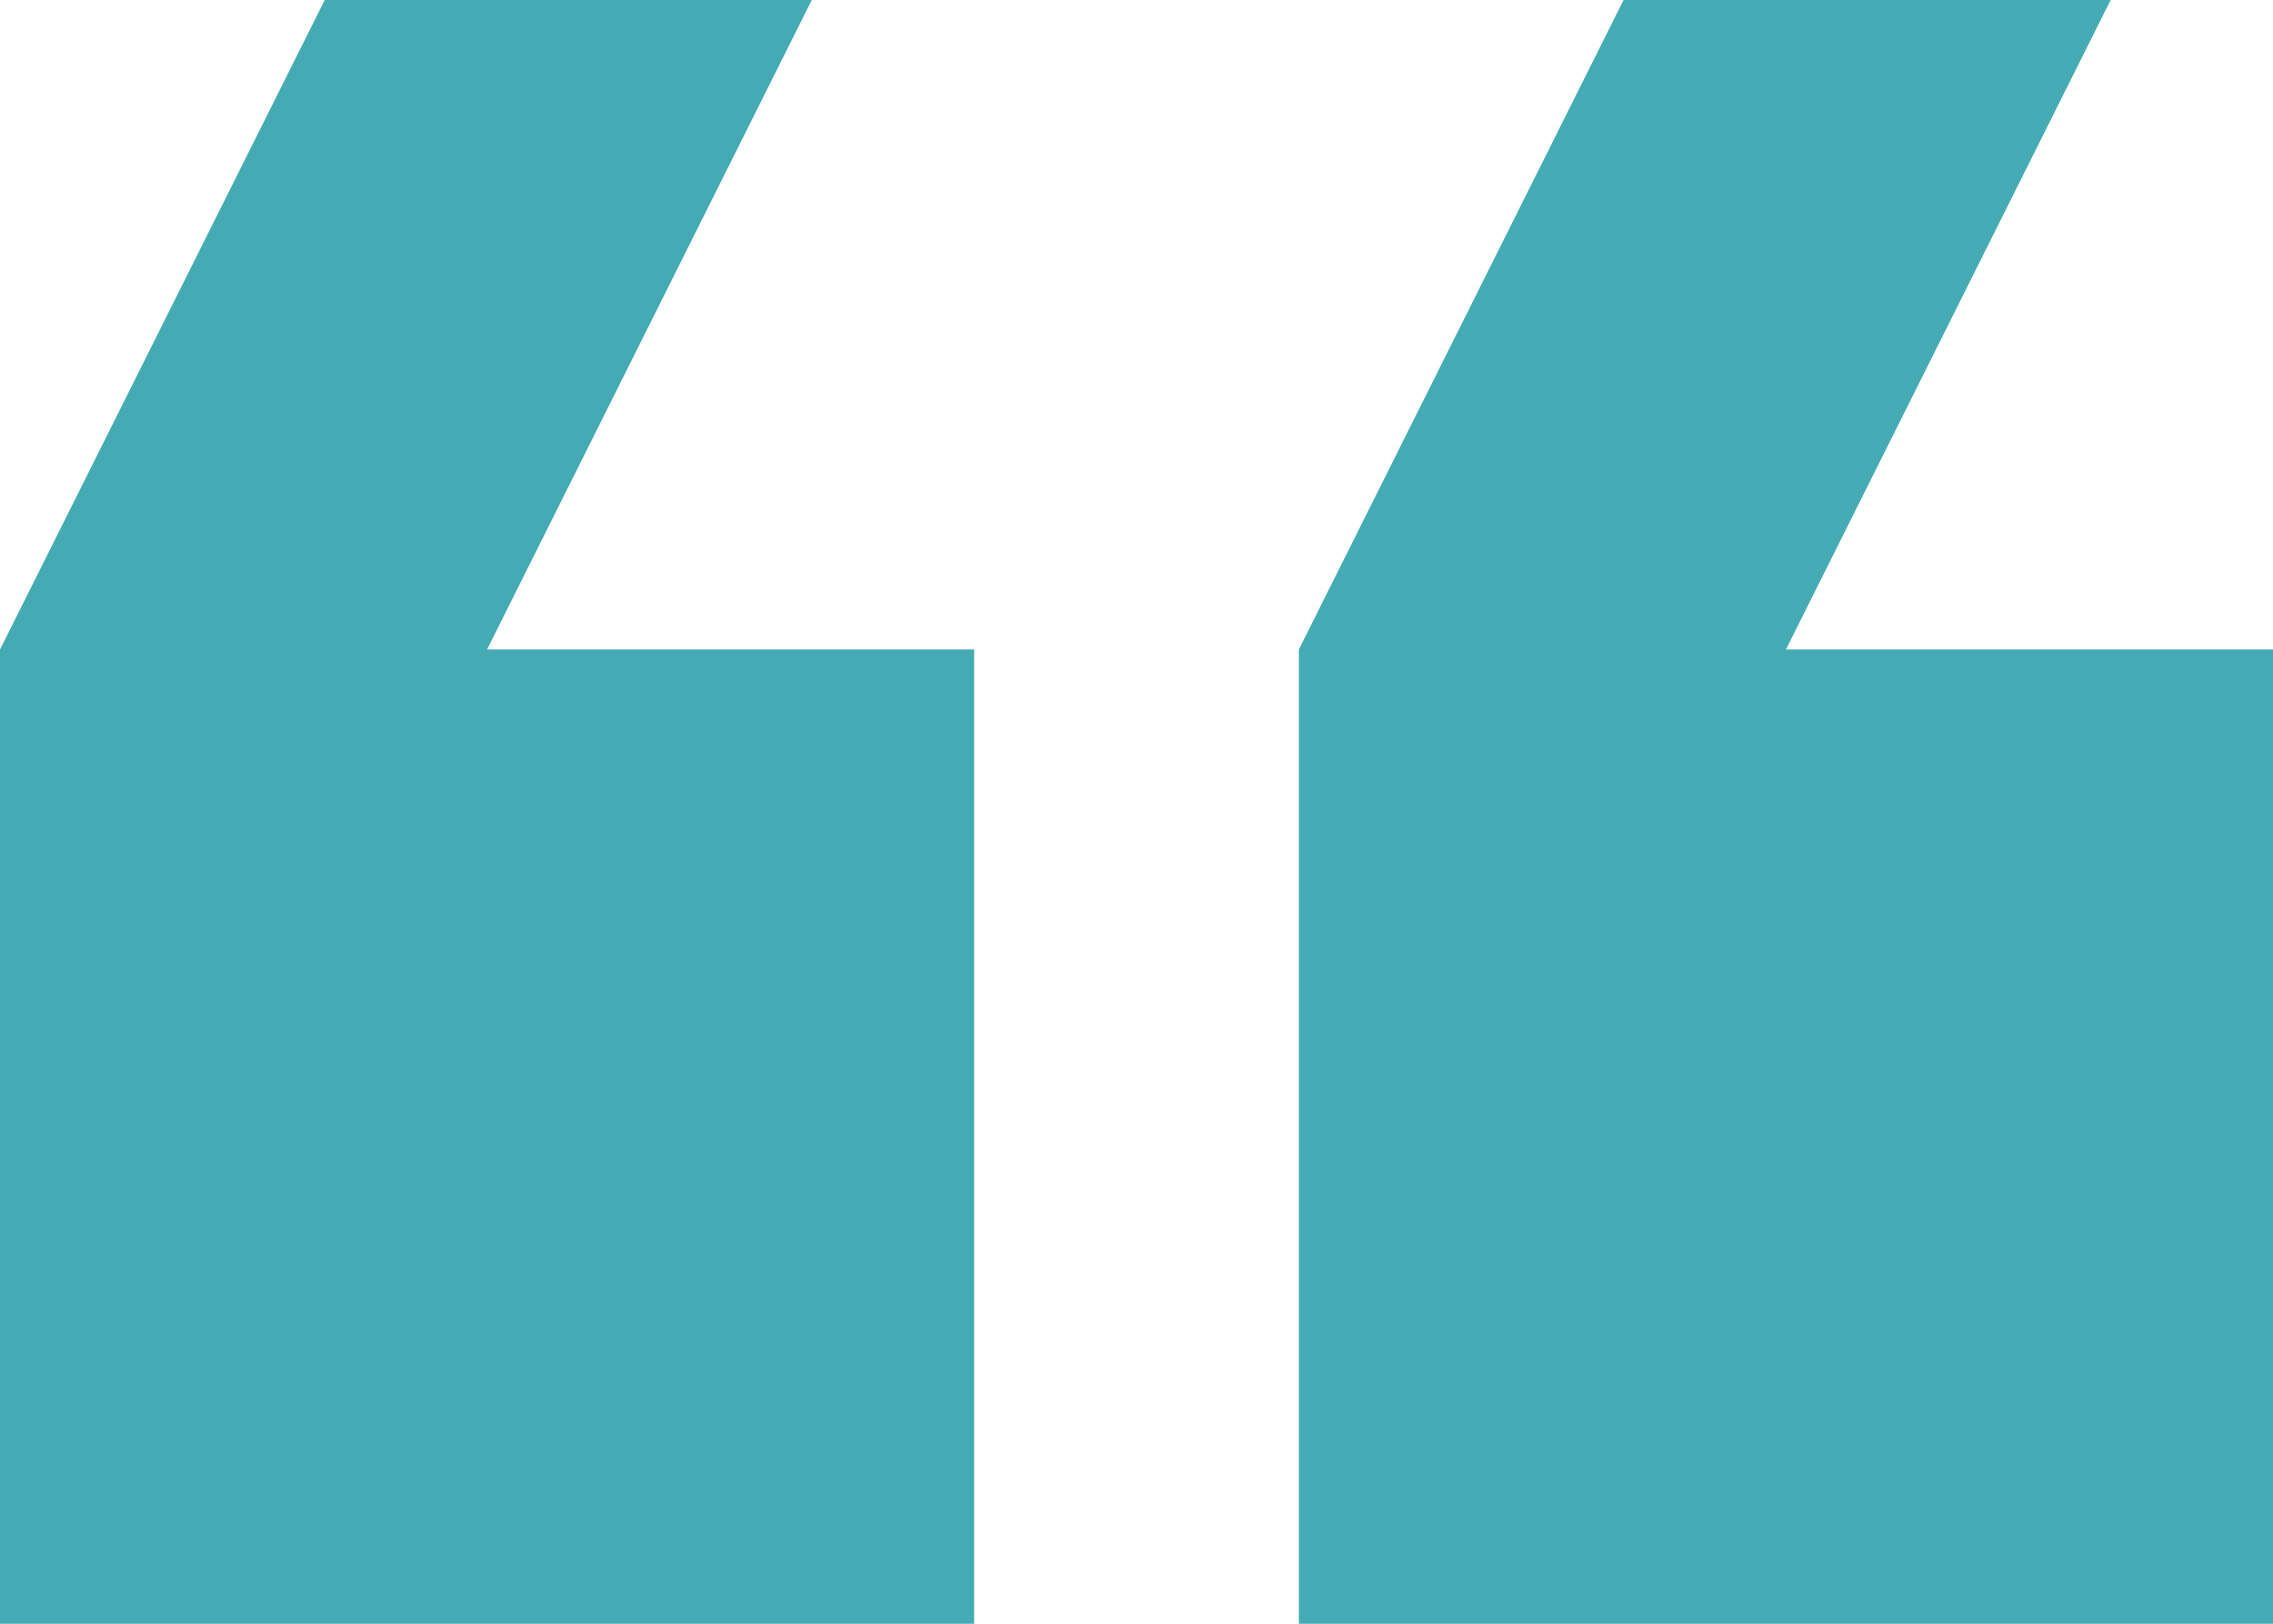 <svg xmlns="http://www.w3.org/2000/svg" width="35.392" height="25.28" viewBox="0 0 35.392 25.28">
  <g id="quote" transform="translate(35.392 67.947) rotate(180)">
    <g id="Grupo_11051" data-name="Grupo 11051" transform="translate(0 42.667)">
      <g id="Grupo_11050" data-name="Grupo 11050" transform="translate(0 0)">
        <path id="Trazado_9761" data-name="Trazado 9761" d="M0,57.835H7.584L2.528,67.947h7.584l5.056-10.112V42.667H0Z" transform="translate(0 -42.667)" fill="#44abb4"/>
        <path id="Trazado_9762" data-name="Trazado 9762" d="M170.667,42.667V57.835h7.584l-5.056,10.112h7.584l5.056-10.112V42.667Z" transform="translate(-150.443 -42.667)" fill="#44abb4"/>
      </g>
    </g>
  </g>
</svg>
